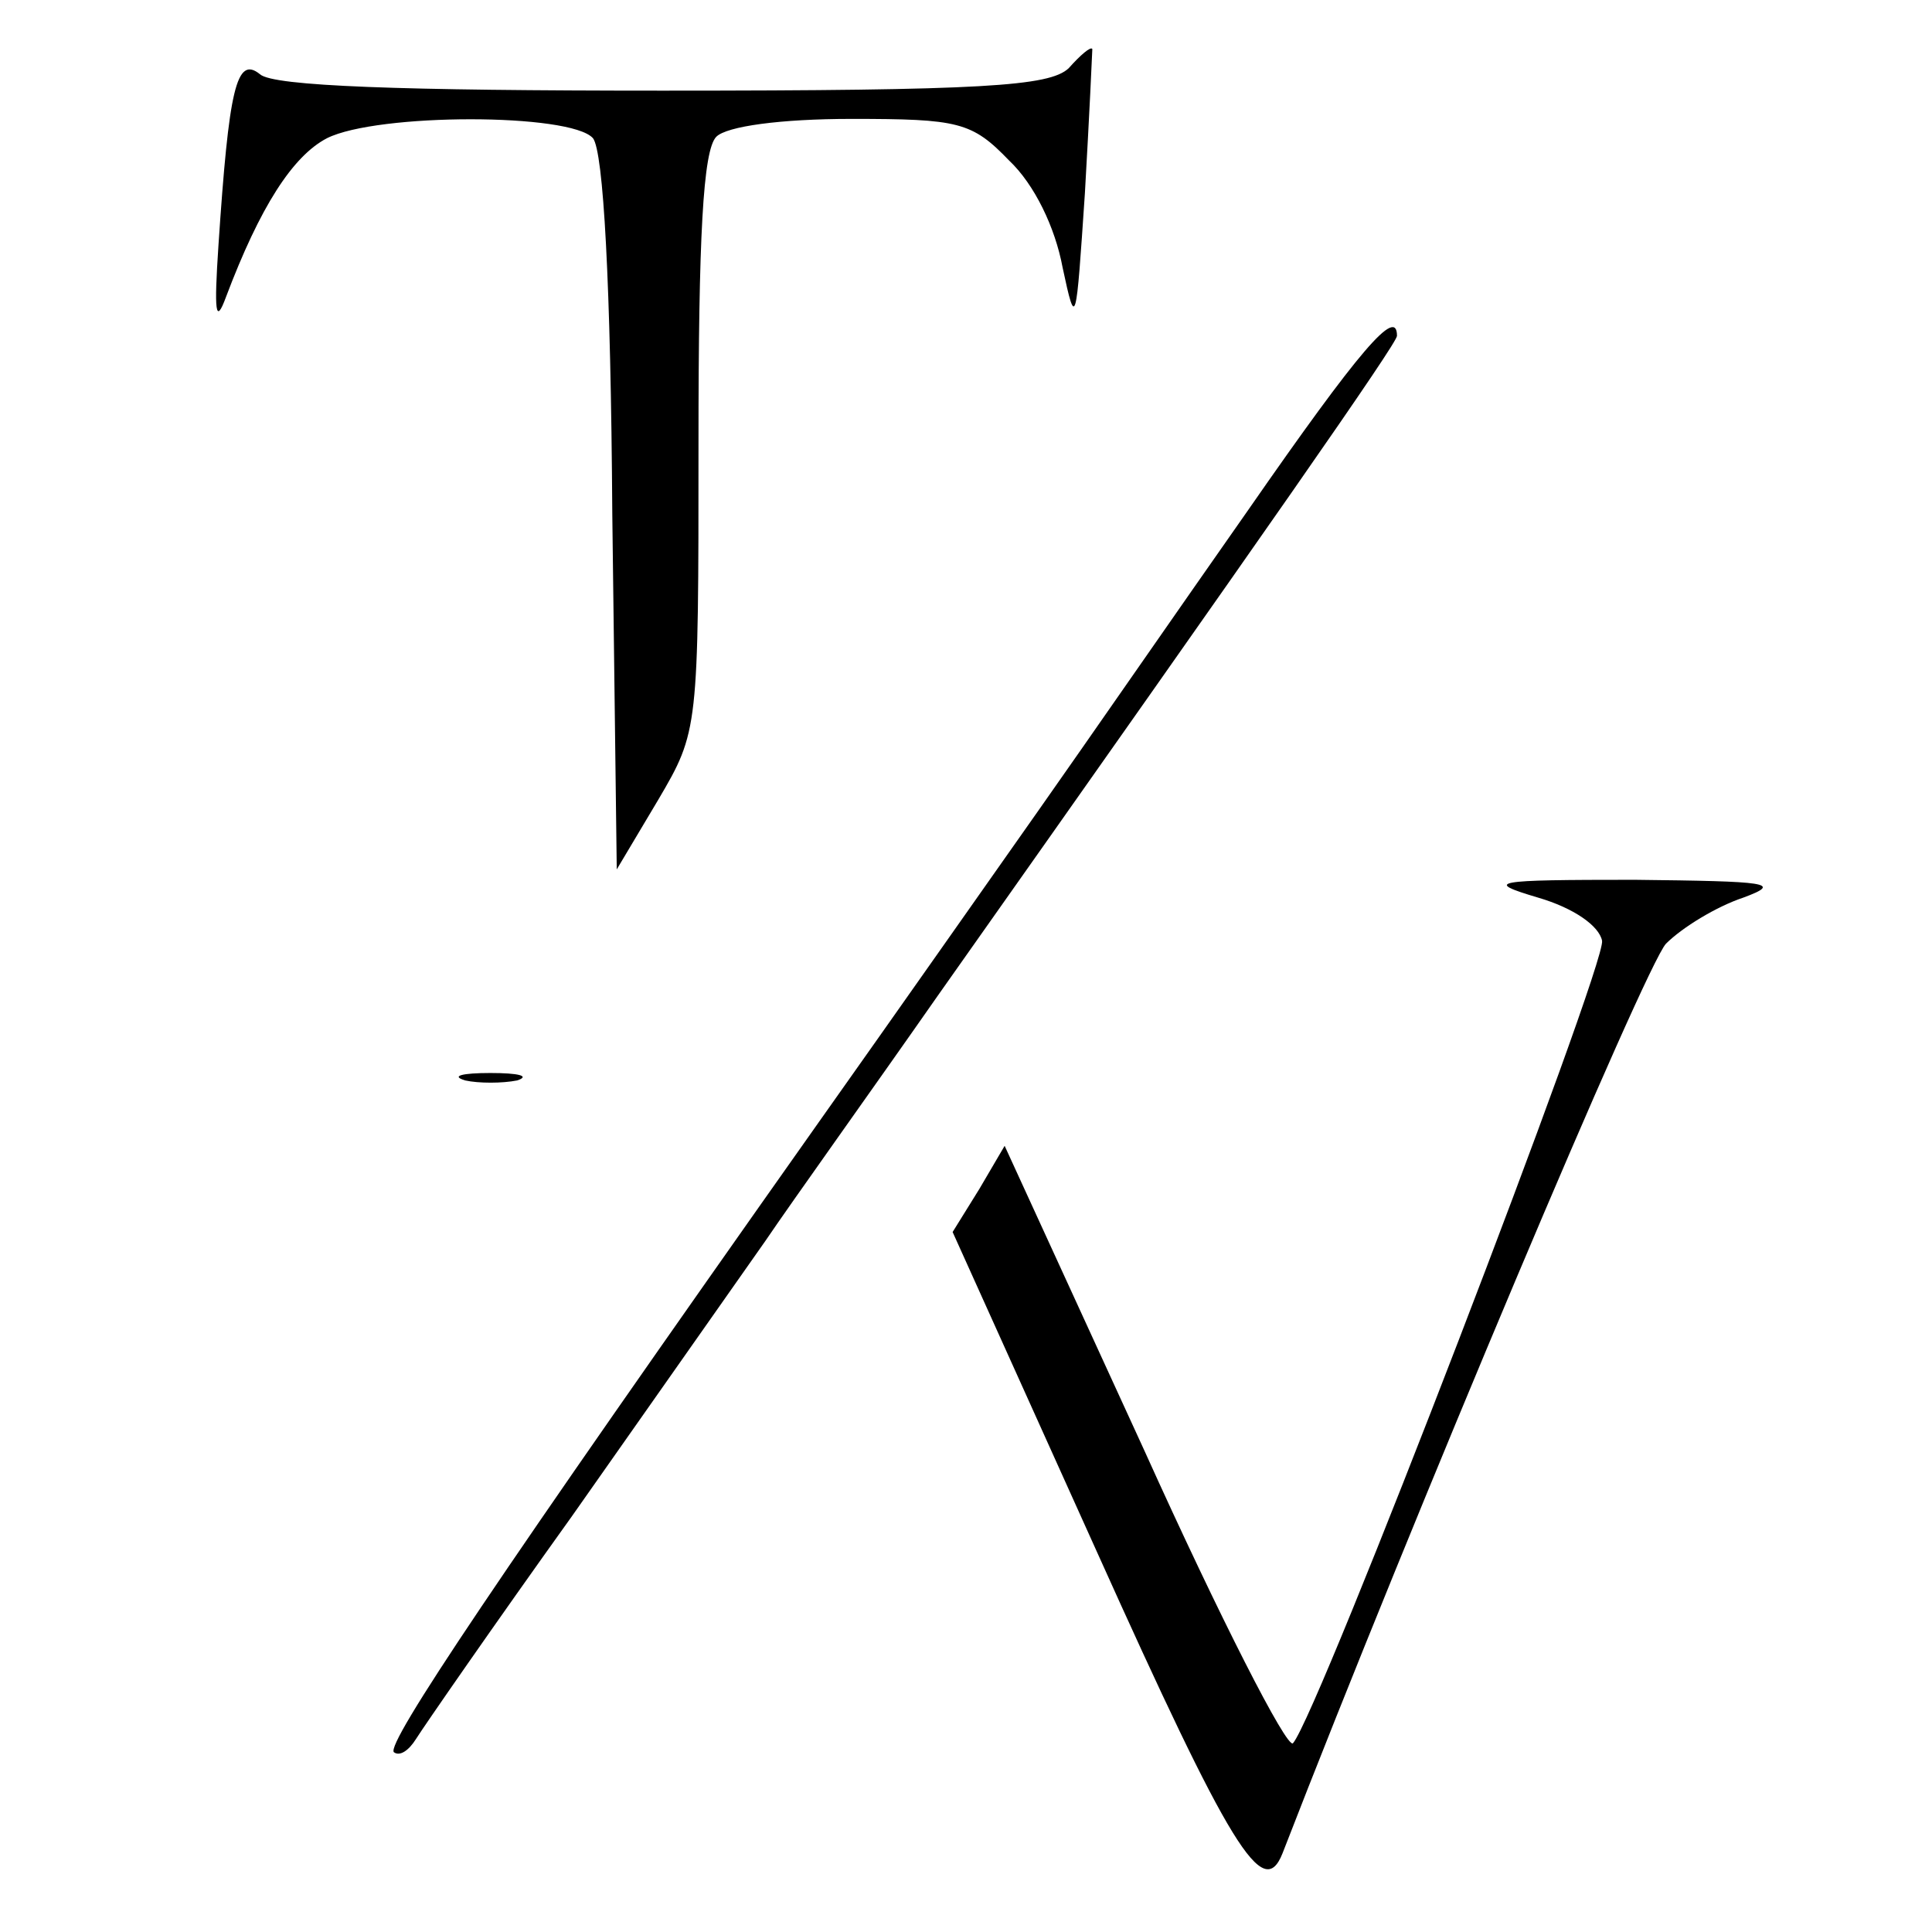 <svg version="1.0" xmlns="http://www.w3.org/2000/svg"
 width="130pt" height="130pt" viewBox="0 0 130 130"
 preserveAspectRatio="xMidYMid meet">
<rect width="100%" height="100%" fill="#FFFFFF" /> 
<g transform="translate(0,130) scale(0.1,-0.1)"
fill="#000000" stroke="none">
<path d="M719 1254 c-13 -12 -57 -15 -273 -15 -177 0 -262 3 -271 11 -16 13
-21 -10 -28 -115 -3 -45 -2 -54 5 -35 23 61 45 95 68 107 34 17 164 17 179 0
7 -9 12 -97 13 -253 l3 -239 28 47 c27 46 27 47 27 240 0 138 3 197 12 206 7
7 43 12 91 12 72 0 81 -2 106 -28 17 -16 31 -45 36 -72 9 -42 9 -39 15 50 3
52 5 96 5 97 -1 2 -8 -4 -16 -13z"/>
<path d="M840 957 c-47 -67 -110 -158 -141 -202 -31 -44 -97 -138 -148 -210
-219 -310 -291 -418 -286 -424 4 -3 10 1 15 9 5 8 52 76 105 150 52 74 111
158 130 185 19 28 72 102 116 165 223 316 309 439 309 444 0 20 -25 -9 -100
-117z"/>
<path d="M1035 696 c24 -7 41 -19 43 -29 3 -16 -191 -521 -208 -540 -4 -4 -49
84 -100 197 l-94 205 -17 -29 -18 -29 97 -215 c90 -200 112 -236 125 -203 88
227 244 597 258 612 11 11 34 25 52 31 27 10 17 11 -73 12 -96 0 -102 -1 -65
-12z"/>
<path d="M313 573 c9 -2 25 -2 35 0 9 3 1 5 -18 5 -19 0 -27 -2 -17 -5z"/>
</g>
</svg>
